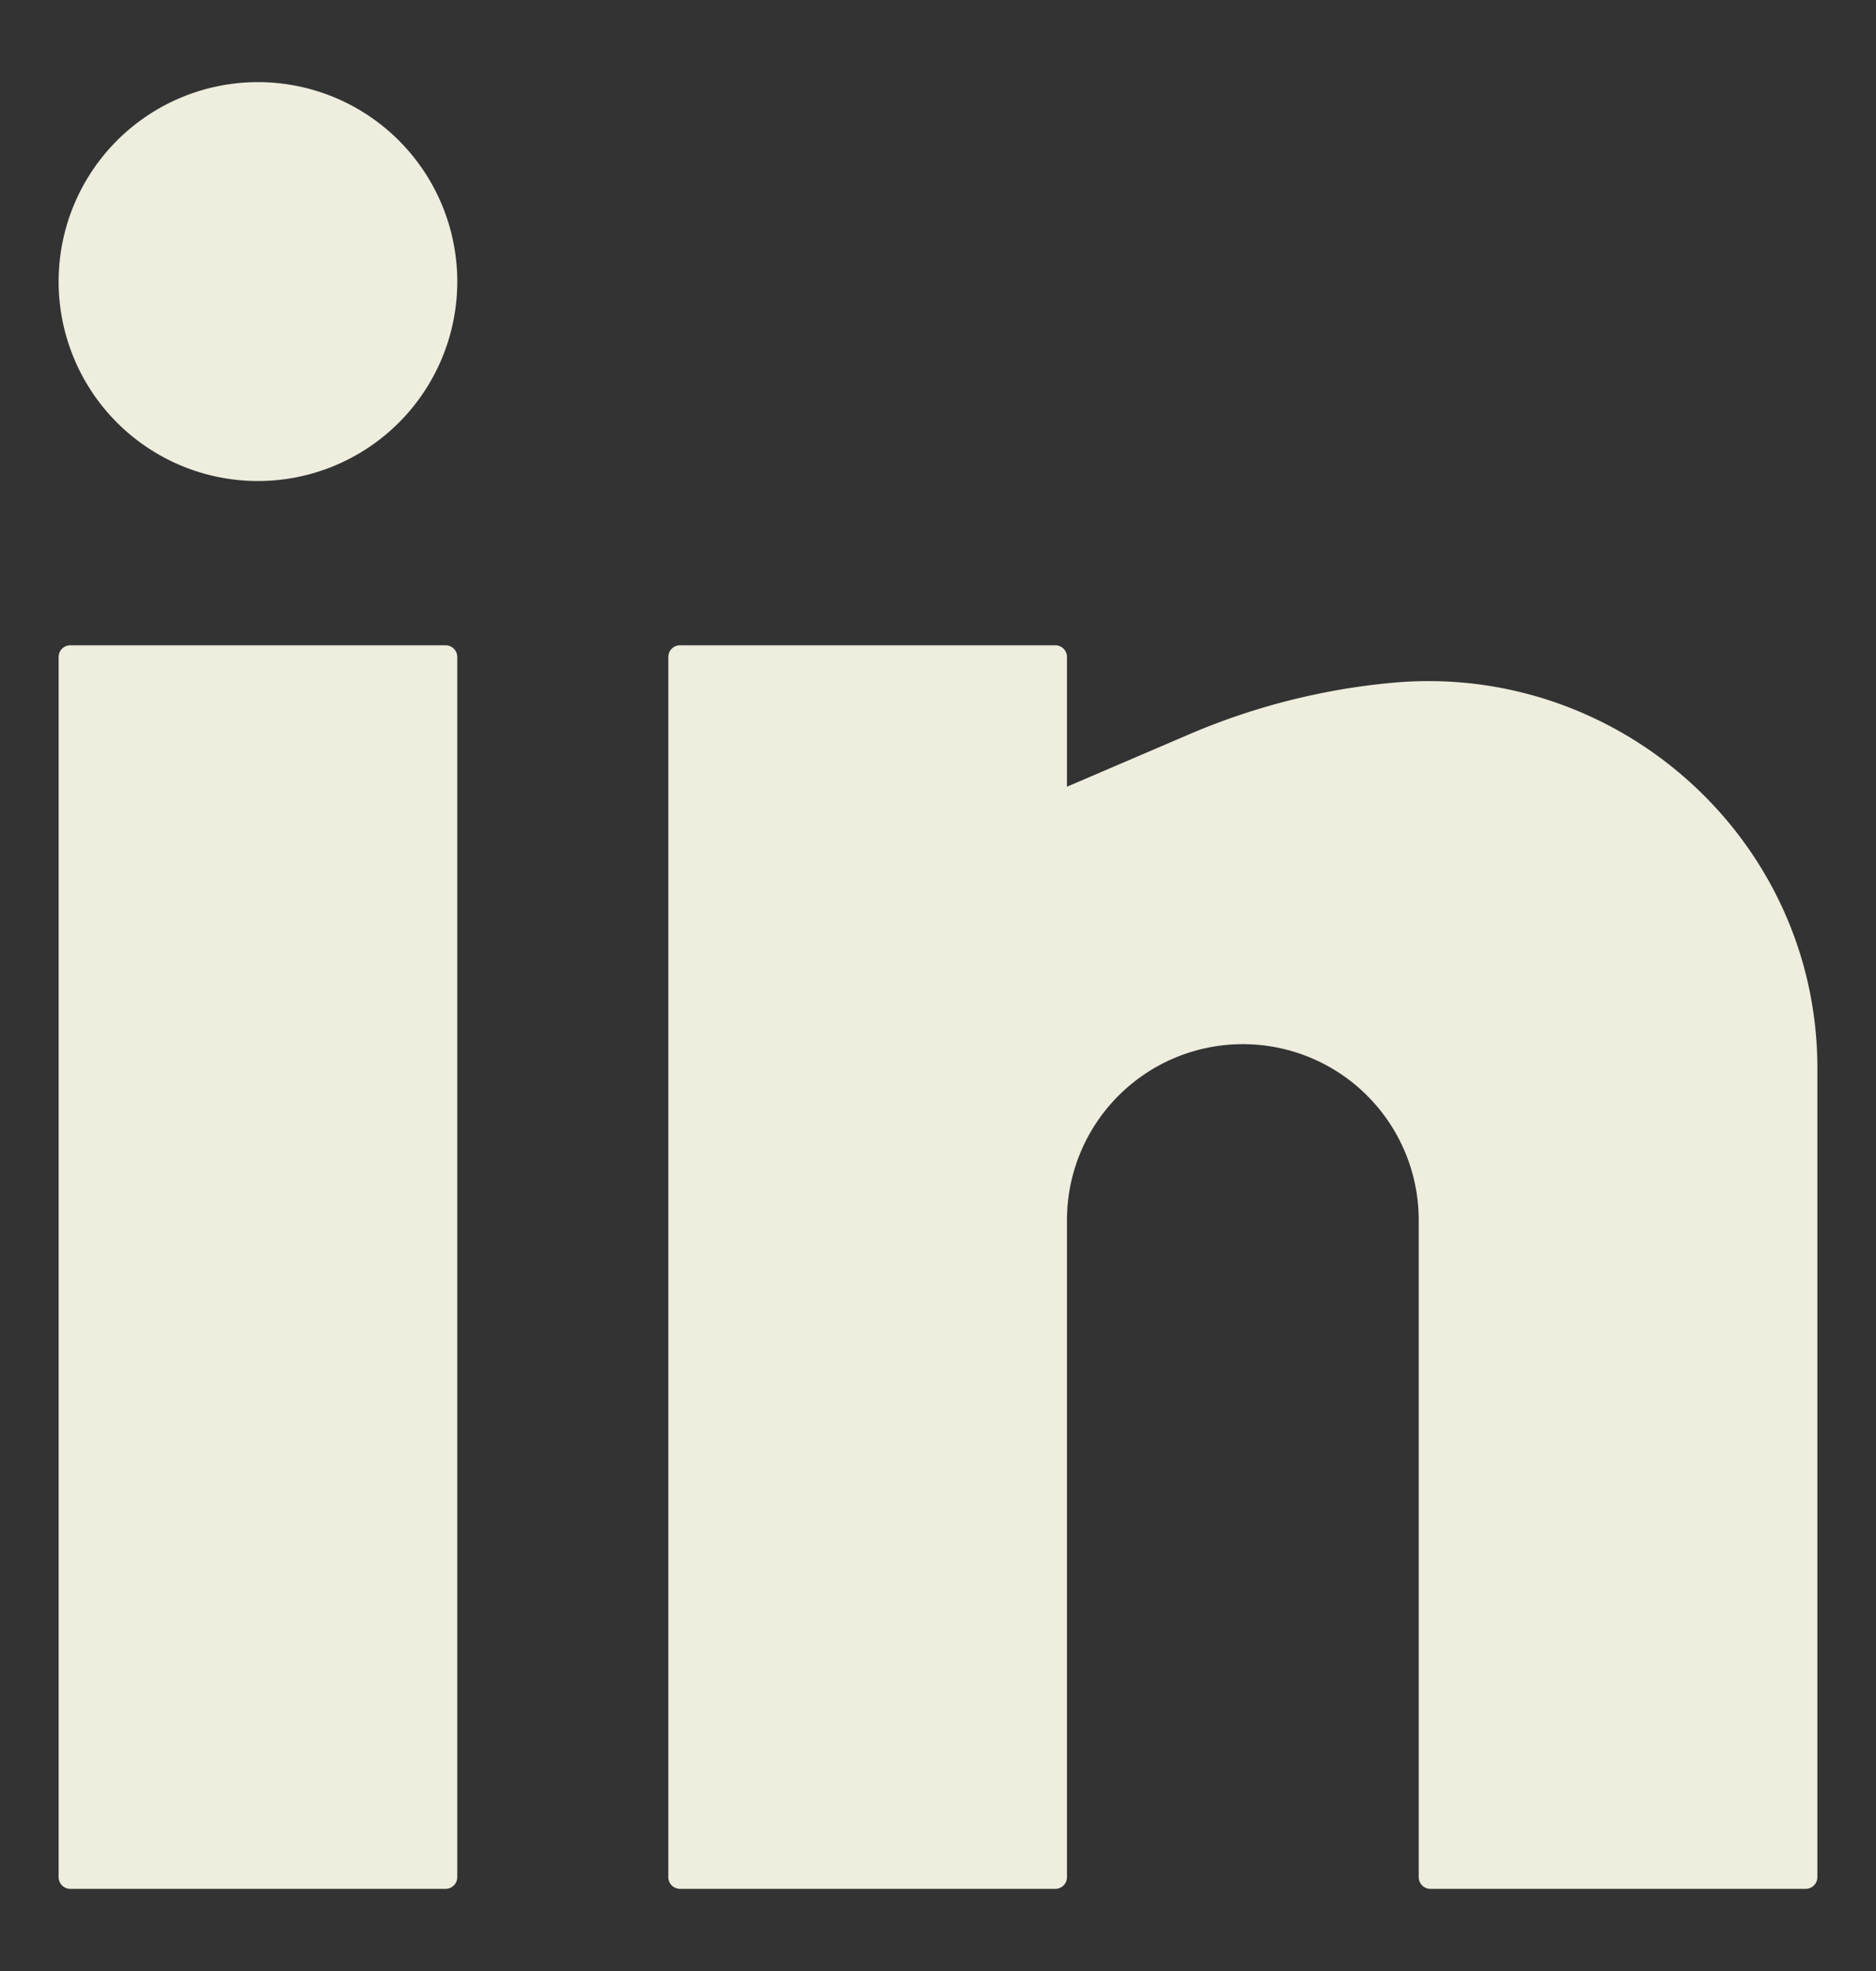 <svg xmlns="http://www.w3.org/2000/svg" fill="none" viewBox="0 0 20 21"><rect x="0" y="0" width="20" height="21" fill="#333333" stroke="none"/><path fill="#EEEDDE" d="M2.75.875a2.125 2.125 0 1 0 0 4.25 2.125 2.125 0 0 0 0-4.25zM.75 6.875A.125.125 0 0 0 .625 7v13c0 .069.056.125.125.125h4A.125.125 0 0 0 4.875 20V7a.125.125 0 0 0-.125-.125h-4zM7.25 6.875A.125.125 0 0 0 7.125 7v13c0 .069.056.125.125.125h4a.125.125 0 0 0 .125-.125v-7a1.875 1.875 0 1 1 3.75 0v7c0 .069.056.125.125.125h4a.125.125 0 0 0 .125-.125v-8.62c0-2.427-2.11-4.325-4.525-4.106a7.168 7.168 0 0 0-2.168.548l-1.307.56V7a.125.125 0 0 0-.125-.125h-4z"/></svg>